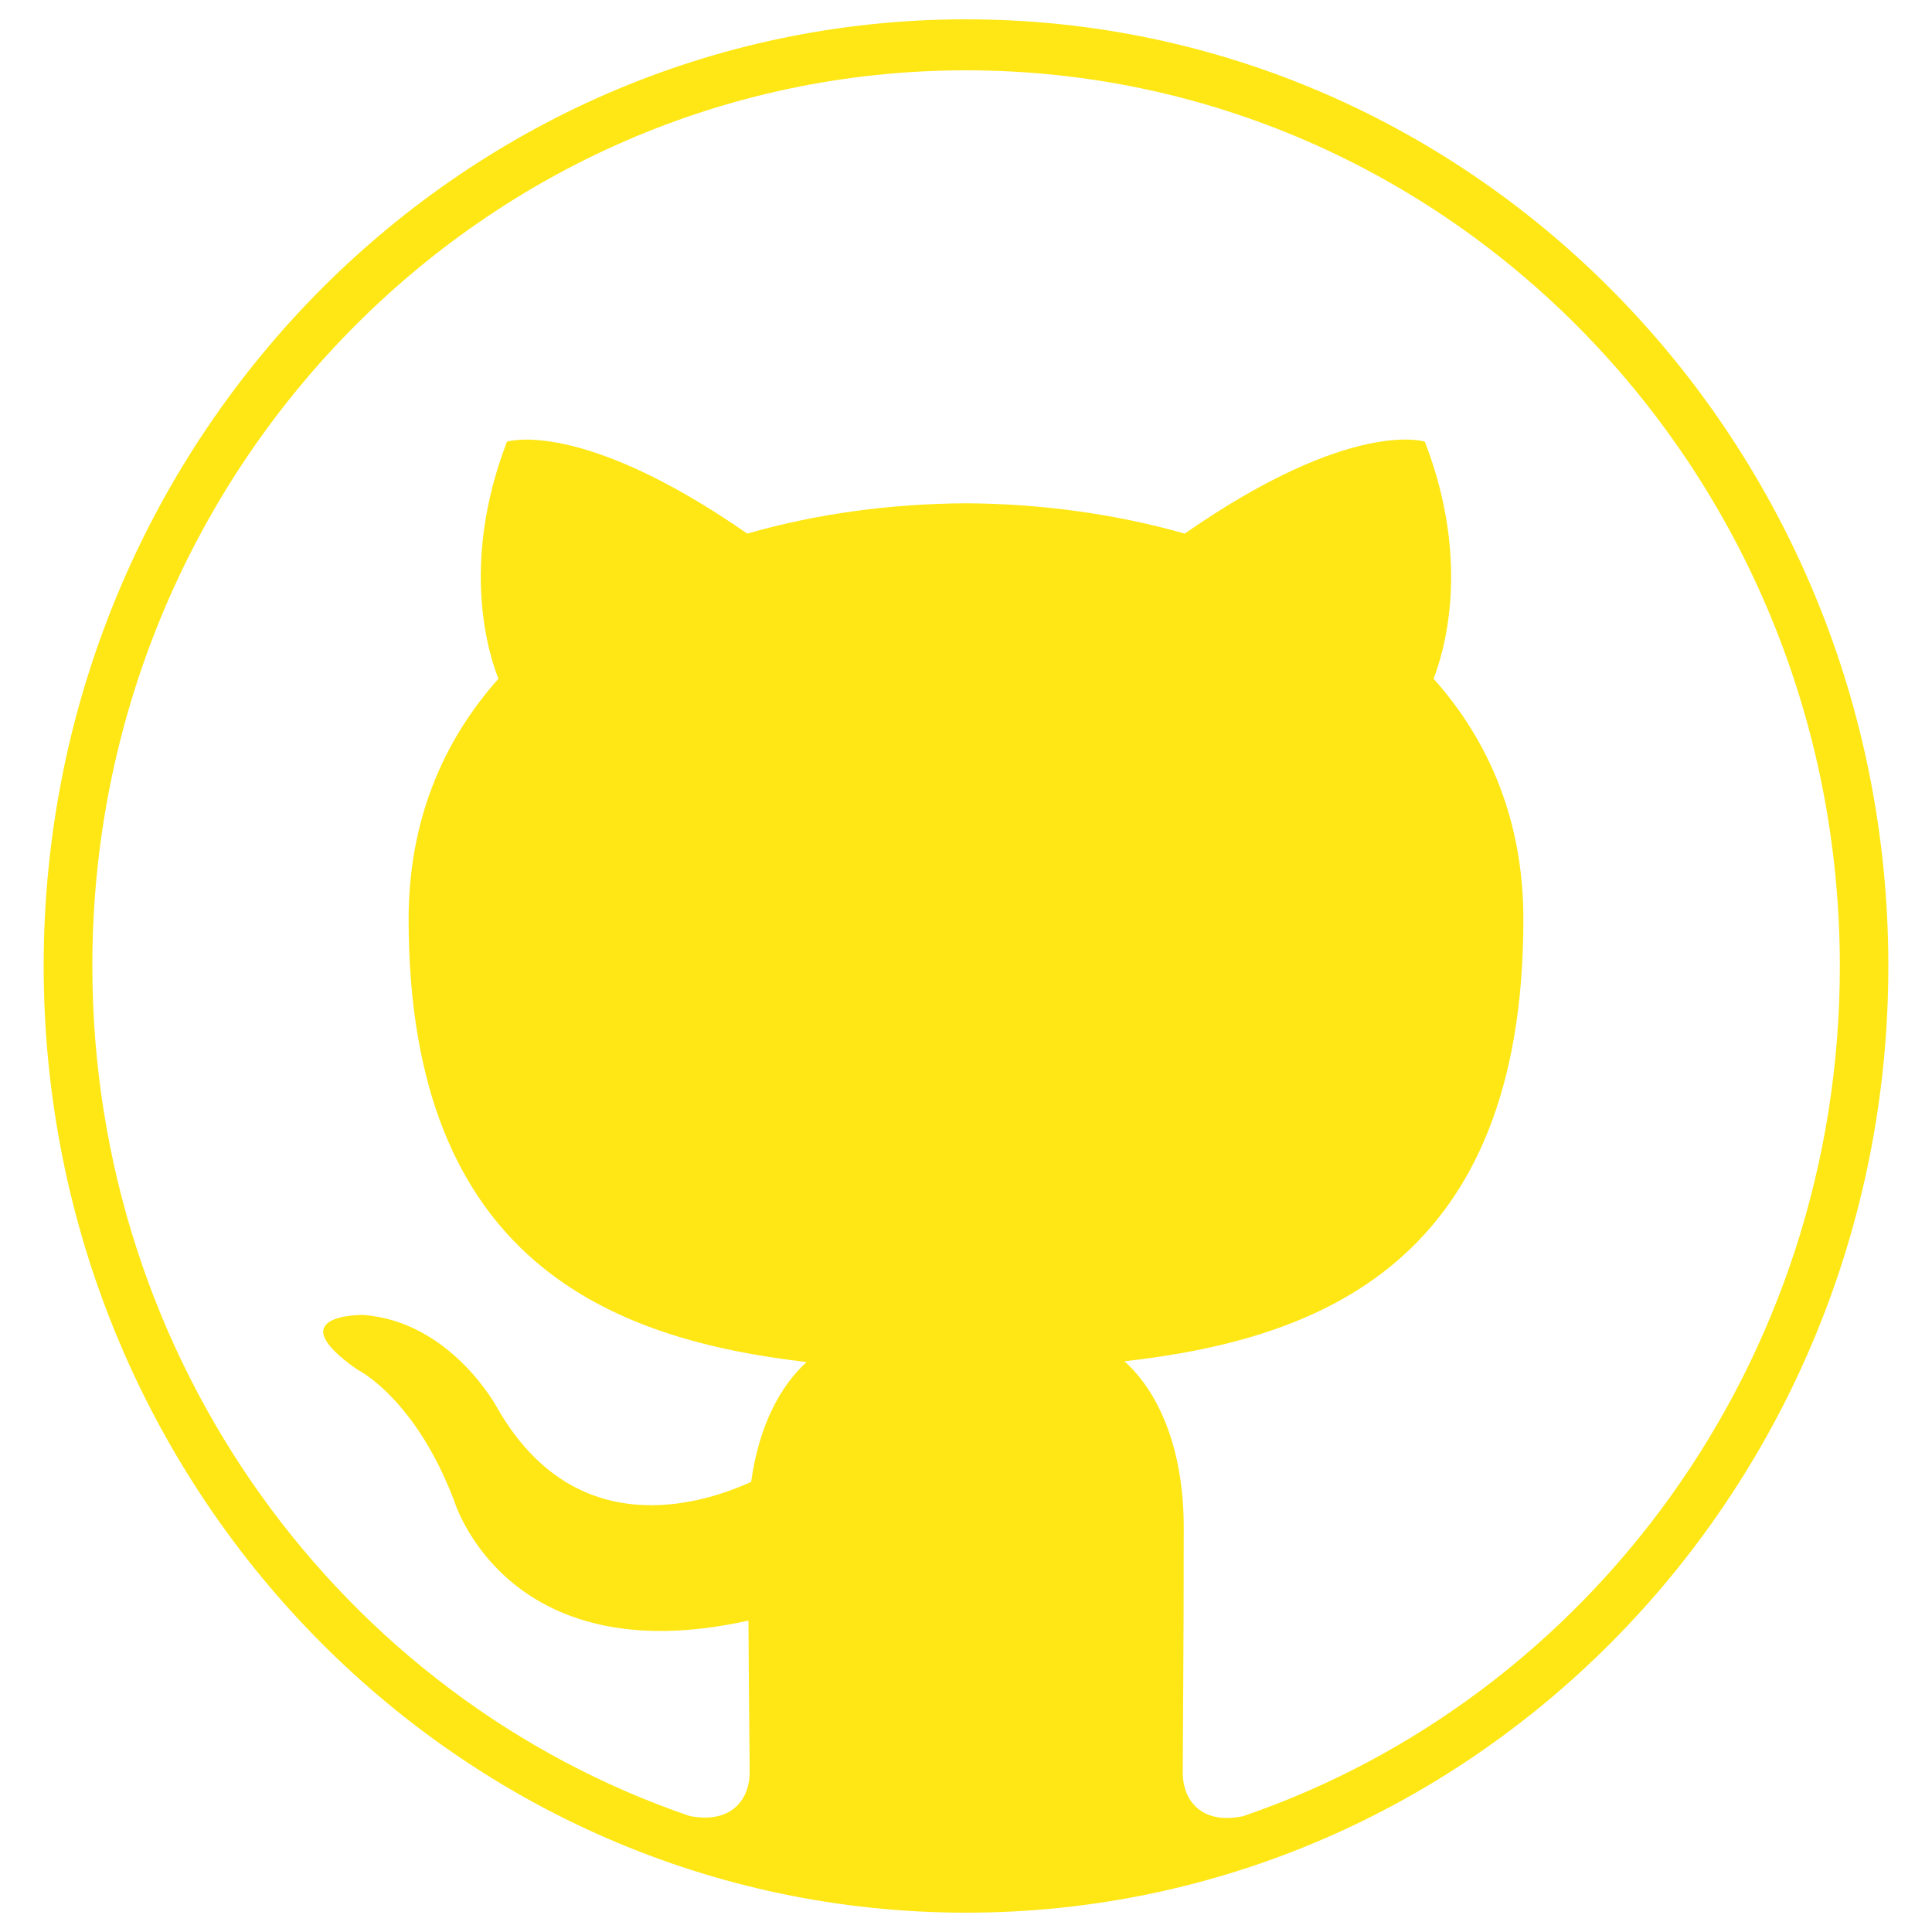 <svg viewBox="0 0 20 20" fill="none" xmlns="http://www.w3.org/2000/svg">
<g clip-path="url(#clip0_120_4097)">
<path d="M10 0.2C4.726 0.2 0.452 4.588 0.452 10C0.452 15.412 4.728 19.8 10 19.8C15.274 19.8 19.548 15.412 19.548 10C19.548 4.588 15.274 0.2 10 0.2ZM12.866 18.802C12.406 18.894 12.244 18.604 12.244 18.356C12.244 18.052 12.254 17.052 12.254 15.812C12.254 14.946 11.964 14.38 11.64 14.092C13.656 13.864 15.77 13.078 15.77 9.516C15.77 8.504 15.42 7.674 14.84 7.026C14.932 6.792 15.244 5.85 14.75 4.572C14.75 4.572 13.992 4.322 12.264 5.524C11.542 5.318 10.768 5.214 10 5.21C9.23 5.214 8.456 5.316 7.736 5.524C6.008 4.324 5.248 4.572 5.248 4.572C4.756 5.85 5.066 6.792 5.16 7.026C4.582 7.674 4.23 8.502 4.23 9.516C4.23 13.07 6.342 13.866 8.35 14.1C8.092 14.332 7.858 14.74 7.776 15.34C7.26 15.576 5.95 15.986 5.144 14.568C5.144 14.568 4.666 13.678 3.758 13.612C3.758 13.612 2.874 13.6 3.696 14.176C3.696 14.176 4.29 14.46 4.7 15.532C4.7 15.532 5.232 17.336 7.748 16.776C7.752 17.55 7.76 18.134 7.76 18.354C7.76 18.6 7.596 18.886 7.142 18.8C3.546 17.574 0.956 14.098 0.956 10C0.954 4.88 5.004 0.728 10 0.728C14.996 0.728 19.046 4.88 19.046 10.004C19.046 14.1 16.456 17.574 12.866 18.802Z" fill="#FEE715"/>
</g>
<defs>
<clipPath id="clip0_120_4097">
<rect width="20" height="20" fill="white"/>
</clipPath>
</defs>
</svg>
